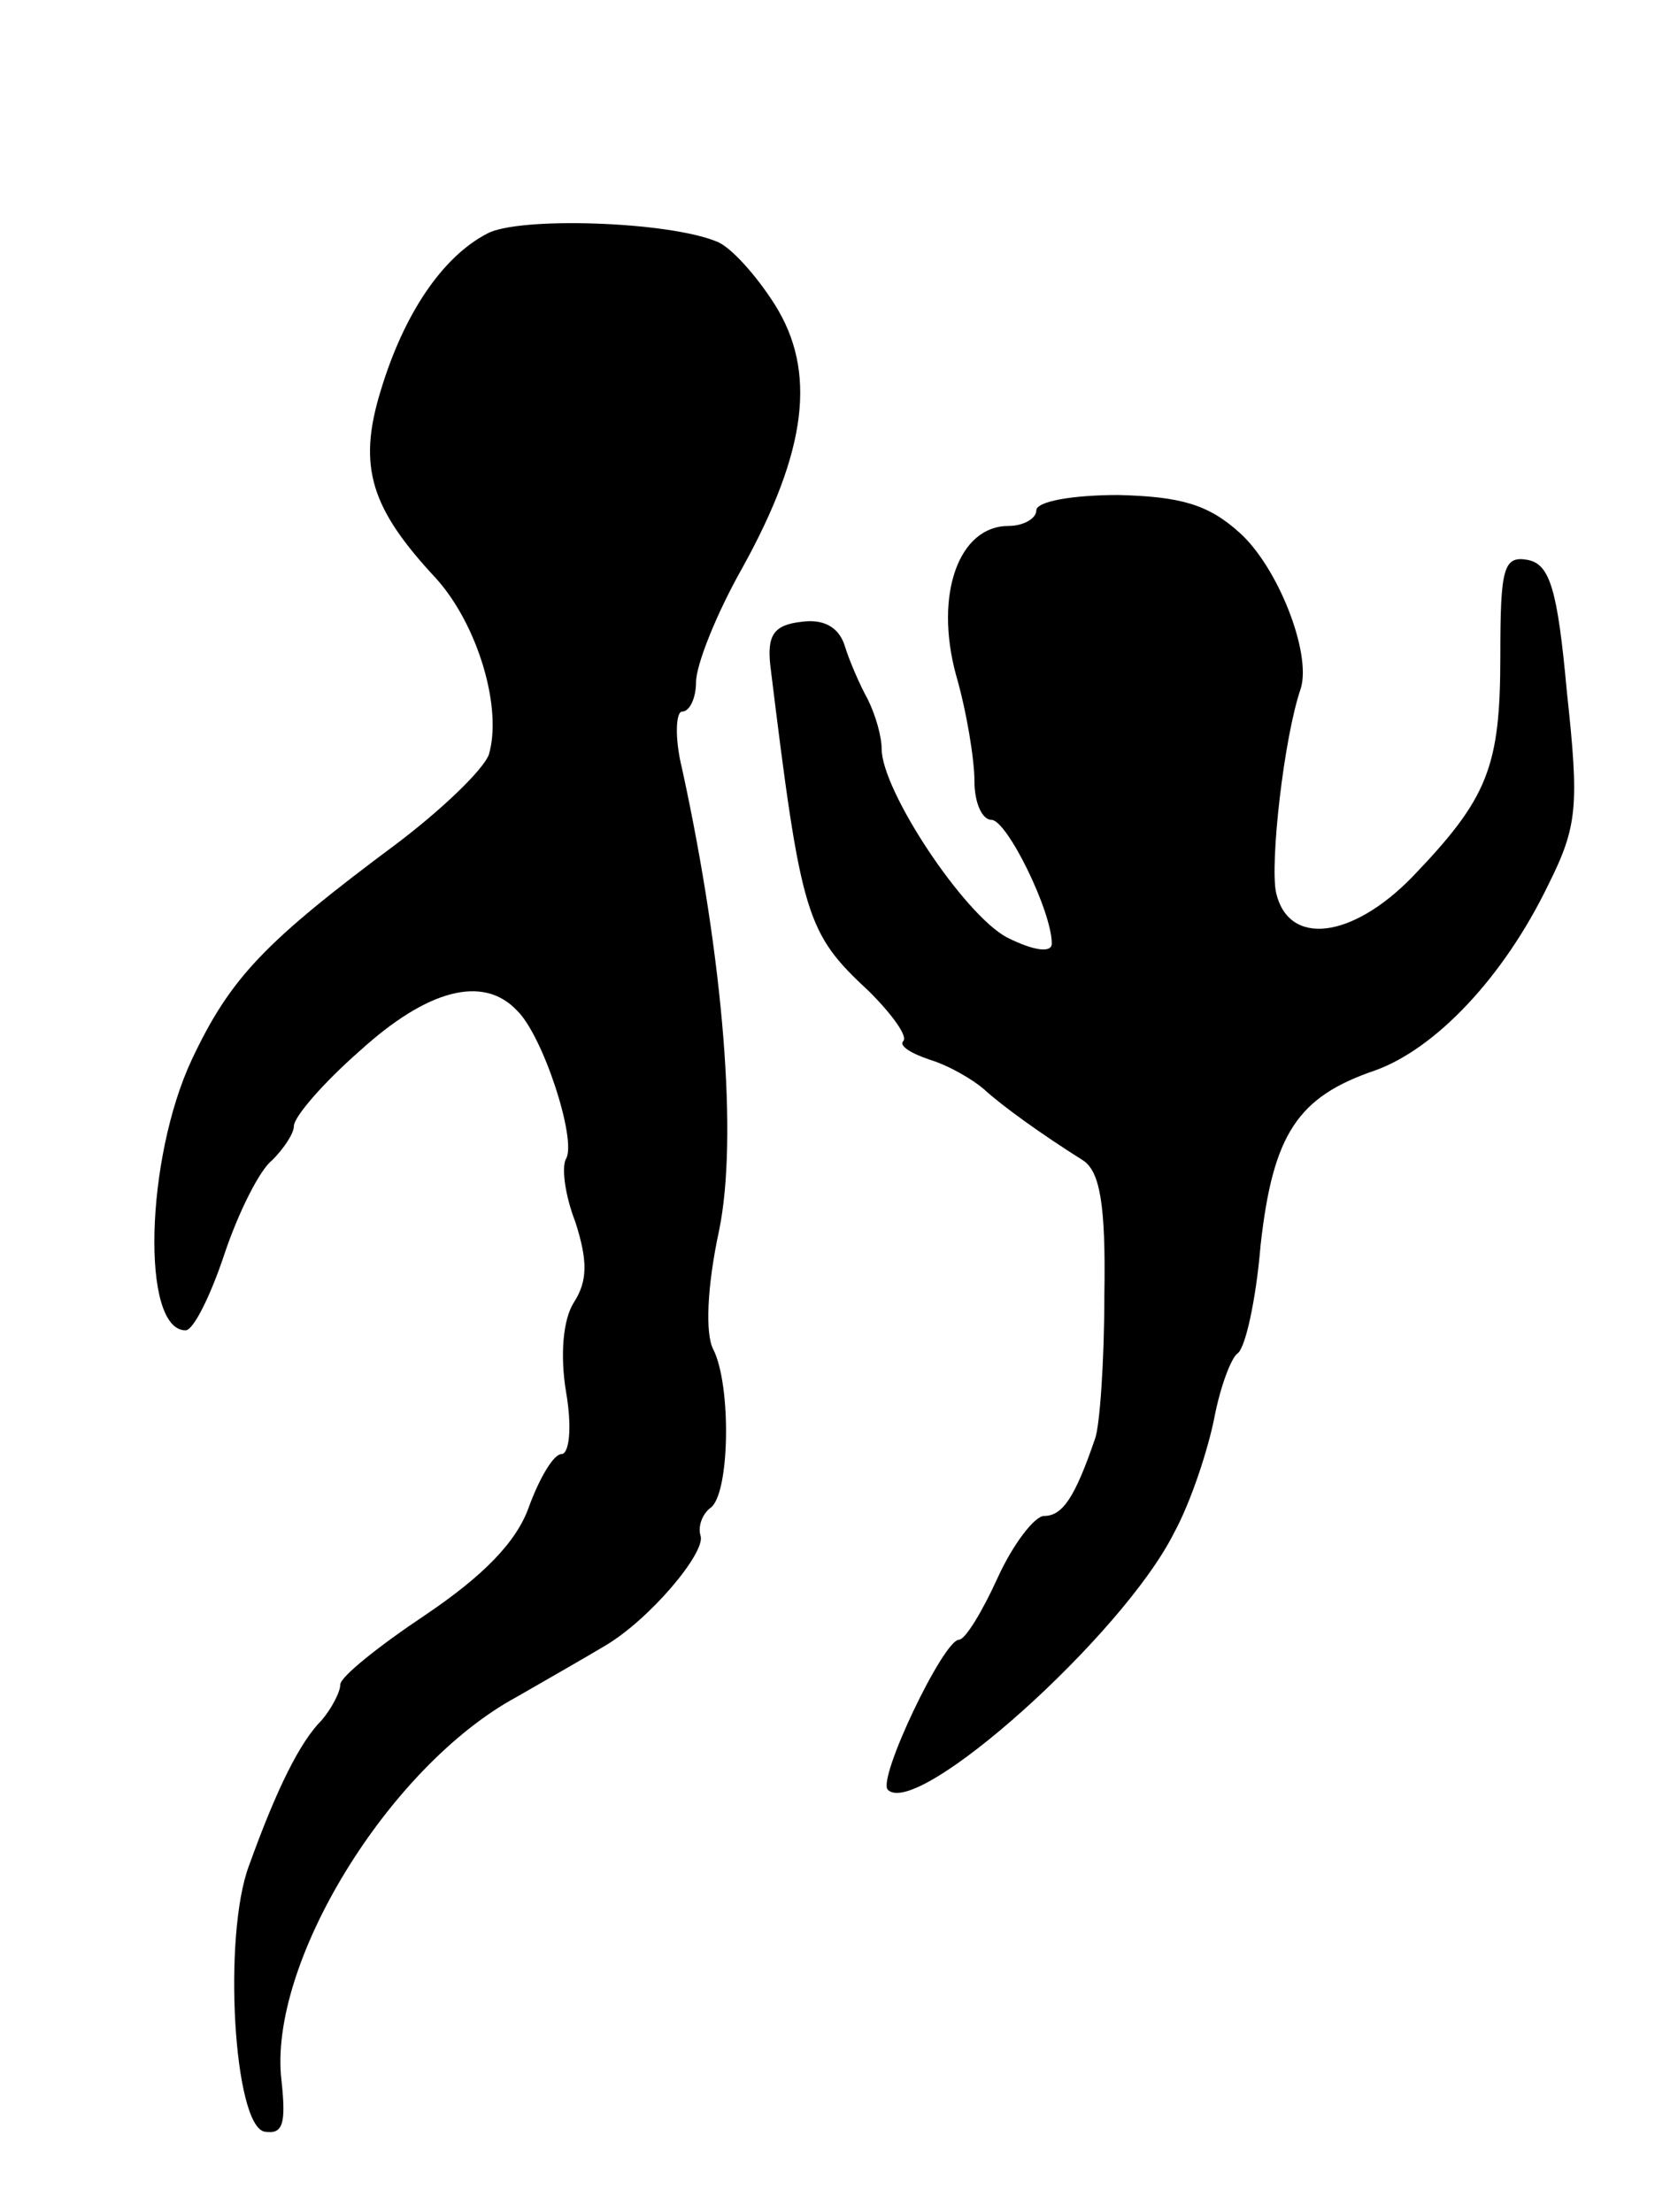 <svg version="1.0" xmlns="http://www.w3.org/2000/svg"
 width="107pt" height="143pt" viewBox="0 0 107 143"
 preserveAspectRatio="xMidYMid meet">
<g transform="translate(0,143) scale(0.1,-0.1)"
fill="#000000" stroke="none">
<path d="M315 1279 c-29 -15 -54 -52 -69 -102 -15 -49 -6 -76 36 -121 27 -30
43 -84 34 -114 -4 -10 -30 -35 -59 -57 -86 -64 -108 -87 -133 -140 -30 -64
-33 -175 -4 -175 5 0 16 22 25 49 9 27 23 55 31 61 7 7 14 17 14 22 0 6 19 28
43 49 43 39 79 49 101 26 17 -16 39 -84 32 -96 -3 -5 -1 -23 6 -41 8 -25 8
-38 -1 -52 -7 -11 -9 -34 -5 -58 4 -23 2 -40 -3 -40 -5 0 -14 -15 -21 -34 -8
-23 -30 -45 -67 -70 -30 -20 -55 -40 -55 -45 0 -5 -6 -16 -12 -23 -14 -14 -29
-44 -47 -94 -17 -45 -10 -168 10 -172 12 -2 14 5 11 33 -9 75 69 203 152 248
21 12 47 27 57 33 29 17 65 60 62 71 -2 6 1 14 6 18 13 8 14 80 2 103 -5 10
-4 40 4 77 12 59 3 174 -24 298 -5 20 -4 37 0 37 5 0 9 9 9 19 0 11 13 44 30
74 42 76 48 127 21 170 -12 19 -29 38 -38 41 -32 13 -128 16 -148 5z"/>
<path d="M670 1100 c0 -5 -8 -10 -18 -10 -32 0 -48 -44 -34 -96 7 -24 12 -55
12 -69 0 -14 5 -25 11 -25 10 0 39 -59 39 -80 0 -6 -11 -5 -29 4 -28 15 -81
95 -81 122 0 8 -4 22 -9 32 -5 9 -12 25 -15 35 -4 12 -14 17 -28 15 -18 -2
-22 -9 -20 -28 20 -163 23 -173 64 -211 15 -15 25 -29 22 -32 -3 -3 5 -8 17
-12 13 -4 28 -13 35 -19 12 -11 37 -29 64 -46 11 -7 15 -28 14 -87 0 -43 -3
-85 -6 -93 -13 -38 -21 -50 -33 -50 -6 0 -20 -18 -30 -40 -10 -22 -21 -40 -25
-40 -10 0 -53 -90 -46 -97 19 -19 152 100 185 166 11 20 22 54 26 74 4 21 11
39 15 42 5 3 12 34 15 70 8 72 24 96 74 113 39 14 83 60 112 120 19 38 20 51
12 125 -6 66 -11 82 -25 85 -16 3 -18 -5 -18 -62 0 -72 -8 -92 -57 -143 -39
-40 -80 -45 -88 -10 -4 19 5 100 16 132 7 23 -15 79 -40 101 -20 18 -38 23
-78 24 -29 0 -53 -4 -53 -10z"/>
</g>
</svg>
